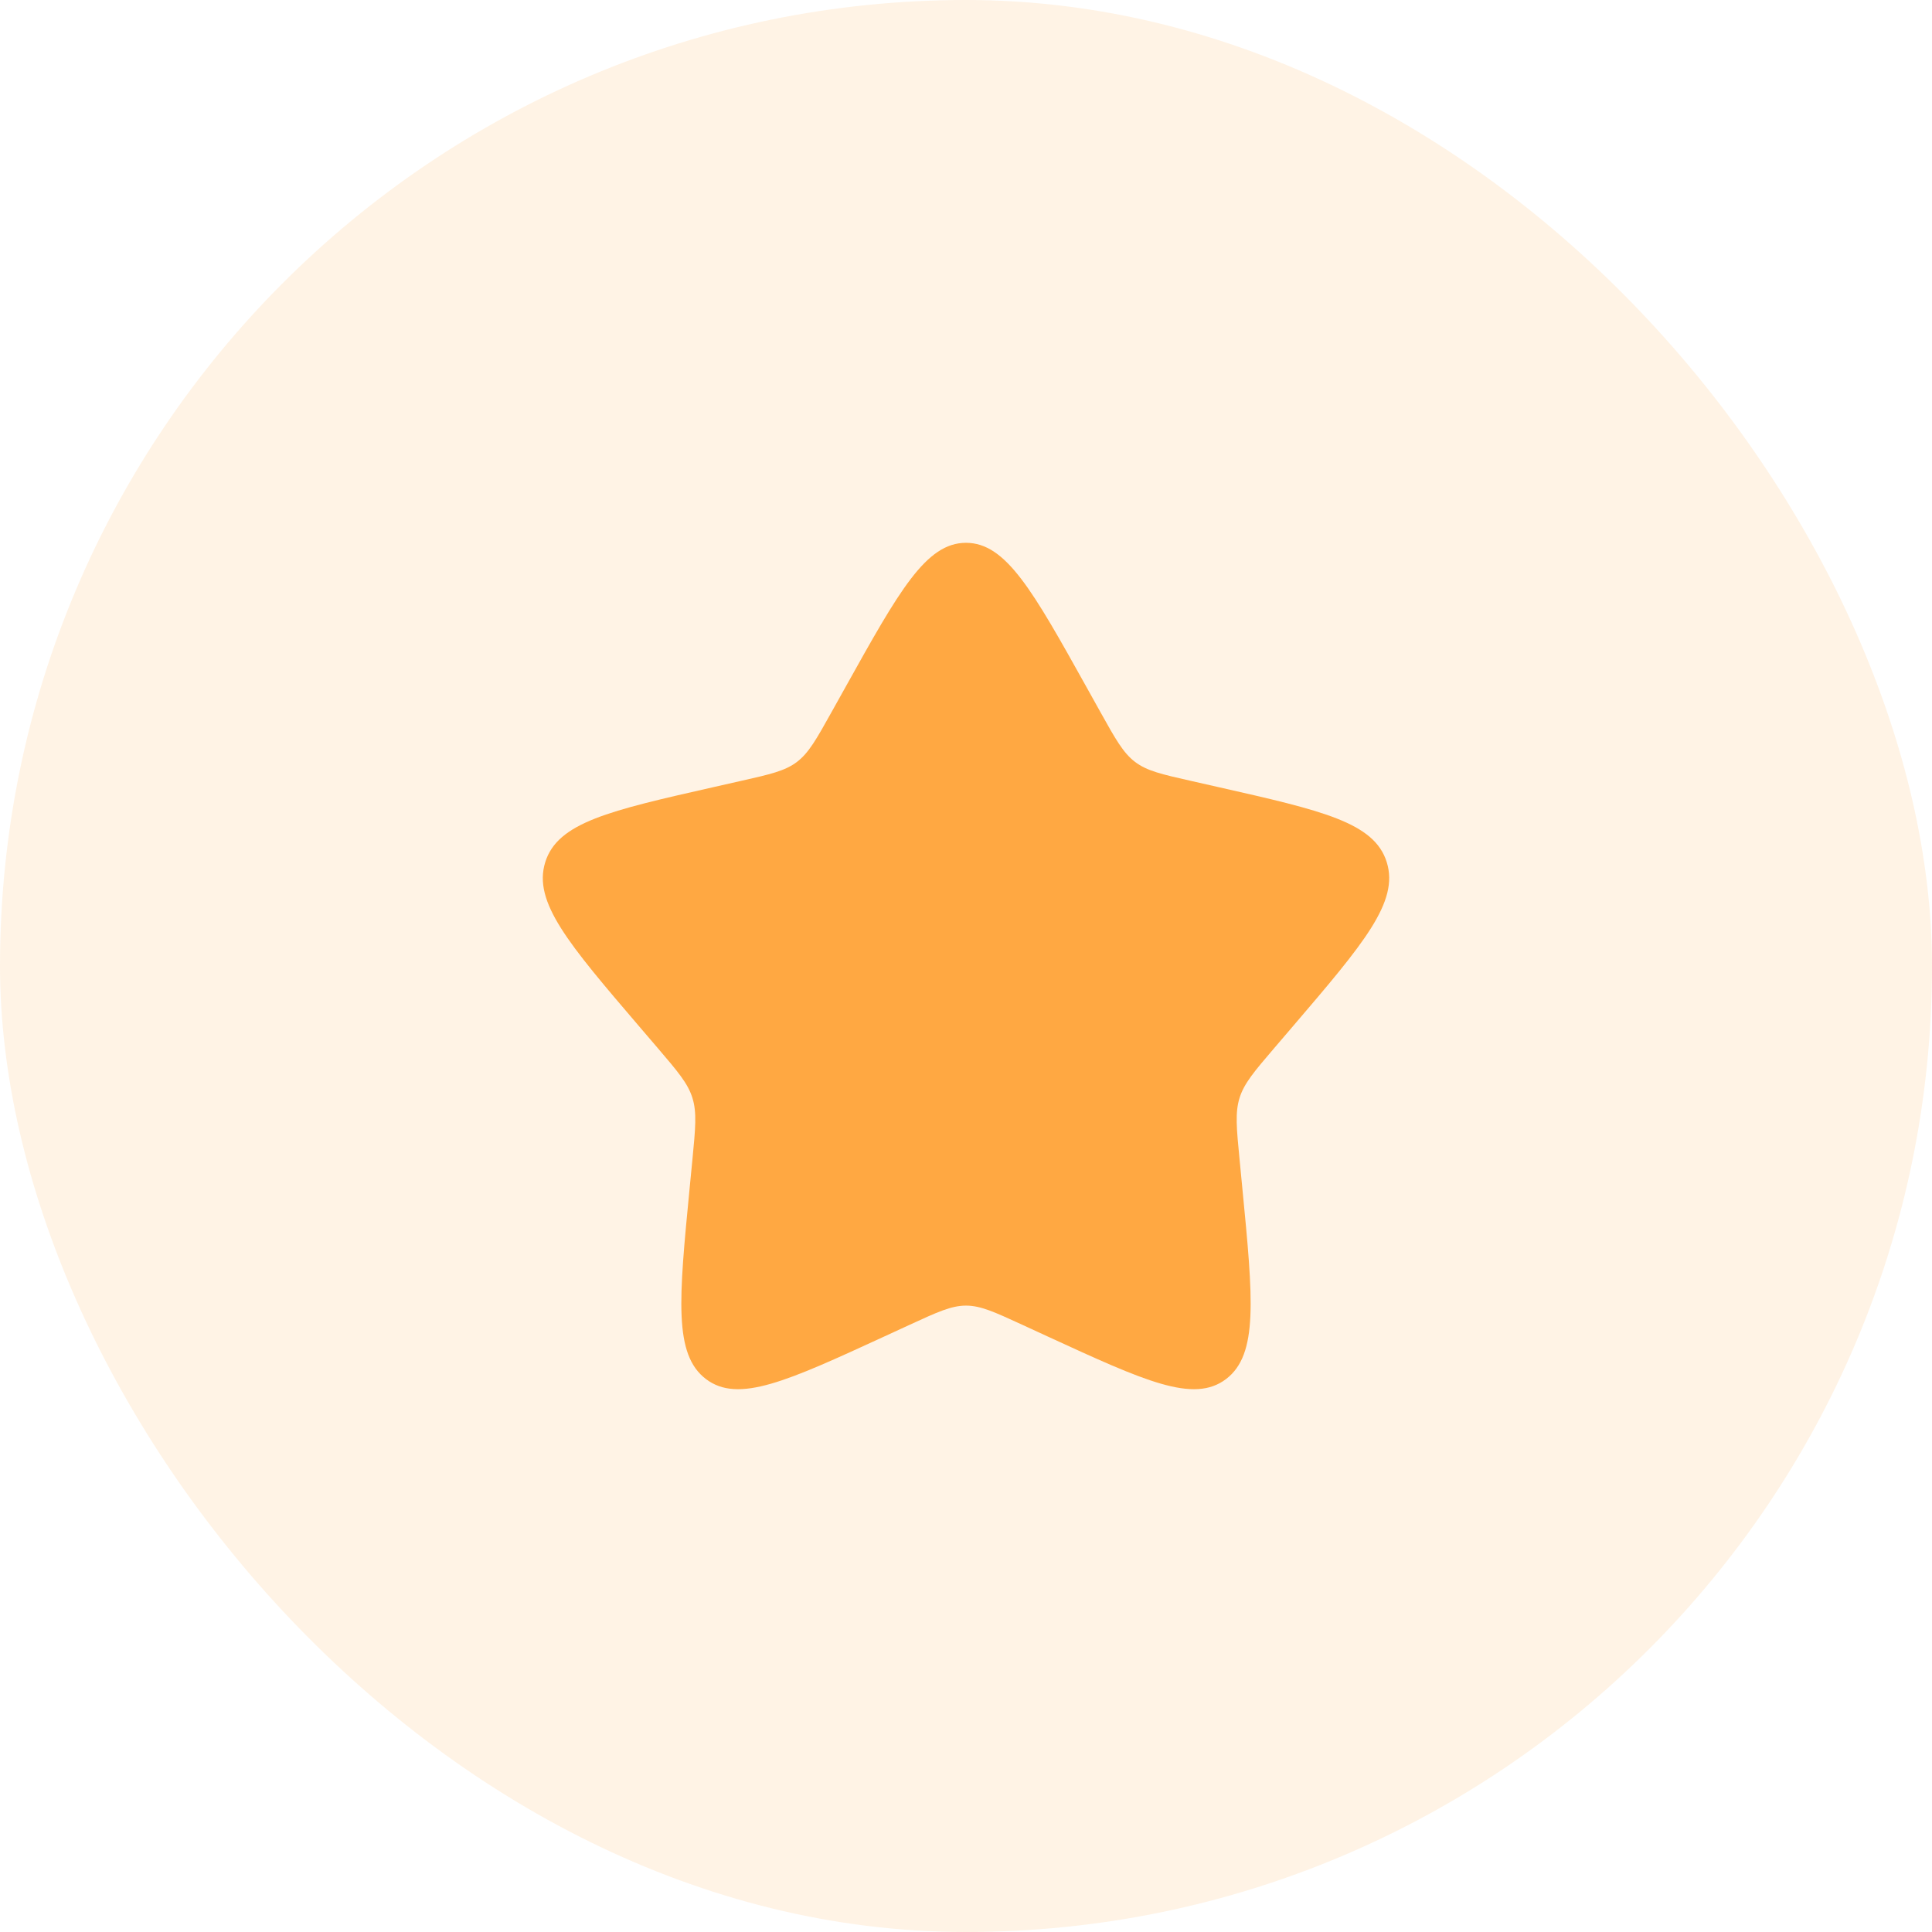 <svg width="70" height="70" viewBox="0 0 70 70" fill="none" xmlns="http://www.w3.org/2000/svg">
<rect width="70" height="70" rx="35" fill="#FFA842" fill-opacity="0.14"/>
<path d="M30.635 24.893C32.577 21.409 33.548 19.667 35 19.667C36.452 19.667 37.423 21.409 39.365 24.893L39.867 25.794C40.419 26.784 40.695 27.279 41.126 27.606C41.556 27.933 42.092 28.054 43.163 28.296L44.139 28.517C47.911 29.37 49.797 29.797 50.245 31.24C50.694 32.683 49.408 34.186 46.837 37.193L46.172 37.97C45.441 38.825 45.076 39.252 44.911 39.781C44.747 40.309 44.802 40.879 44.913 42.019L45.013 43.057C45.402 47.068 45.596 49.074 44.422 49.966C43.247 50.857 41.482 50.044 37.95 48.419L37.037 47.998C36.033 47.536 35.532 47.305 35 47.305C34.468 47.305 33.966 47.536 32.963 47.998L32.049 48.419C28.518 50.044 26.752 50.857 25.578 49.966C24.403 49.074 24.598 47.068 24.986 43.057L25.087 42.019C25.197 40.879 25.253 40.309 25.088 39.781C24.924 39.252 24.558 38.825 23.828 37.97L23.163 37.193C20.591 34.186 19.306 32.683 19.755 31.24C20.203 29.797 22.089 29.37 25.86 28.517L26.836 28.296C27.908 28.054 28.444 27.933 28.874 27.606C29.304 27.279 29.58 26.784 30.132 25.794L30.635 24.893Z" fill="#FFA842"/>
</svg>
